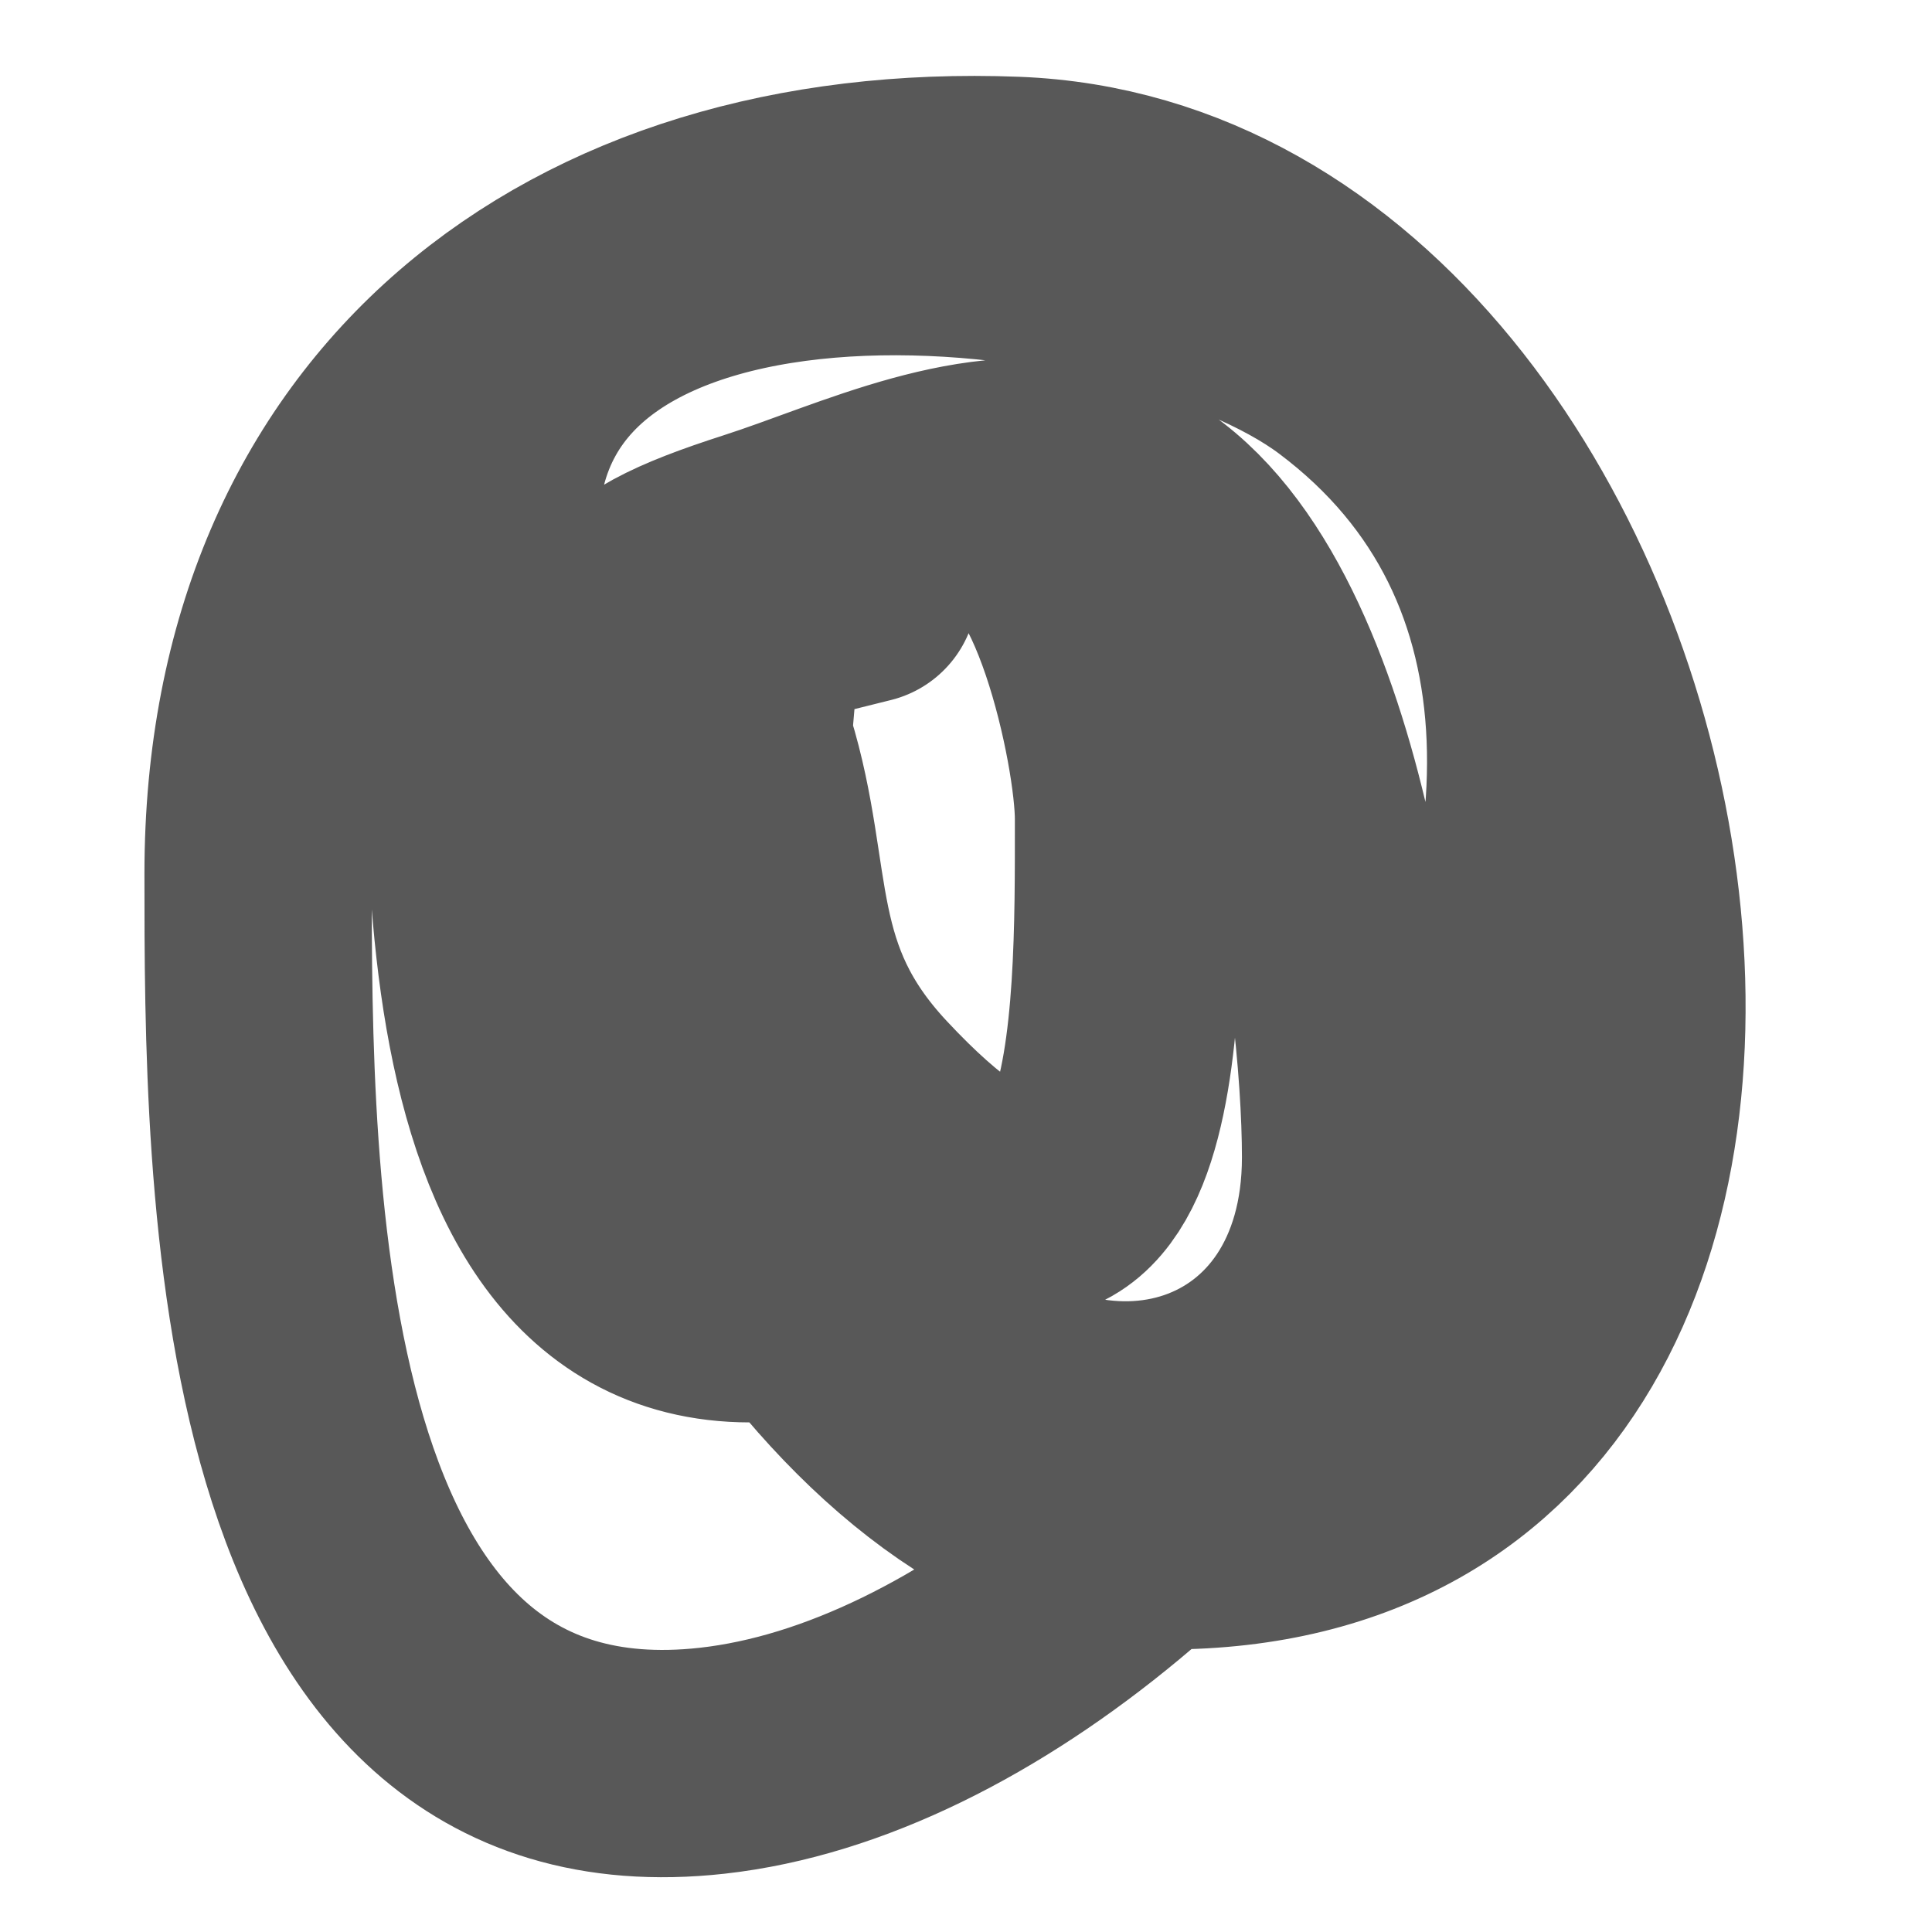 <svg width="25" height="25" viewBox="0 0 15 17" fill="none" xmlns="http://www.w3.org/2000/svg">
<path d="M5.6 11.516C2.784 11.516 3.228 6.429 3.269 4.597C3.343 1.262 9.062 1.848 10.854 3.191C15.403 6.603 9.905 14.977 5.267 15.493C1.269 15.937 1.271 10.362 1.271 7.687C1.271 3.715 4.106 1.527 7.931 1.675C13.761 1.899 15.897 13.514 9.263 13.514C6.612 13.514 4.268 9.296 4.268 6.854C4.268 5.465 4.298 5.225 5.674 4.782C6.567 4.495 7.635 3.953 8.597 4.227C10.43 4.751 10.928 8.657 10.928 10.184C10.928 12.46 8.609 13.193 7.006 11.59C5.55 10.134 5.284 7.522 5.6 5.522C5.681 5.008 7.259 4.523 7.764 4.523C8.497 4.523 8.93 6.56 8.93 7.206C8.93 8.98 8.971 12.208 6.599 9.666C5.634 8.632 5.889 7.774 5.526 6.595C5.182 5.478 5.454 5.476 6.599 5.189" stroke="#585858" stroke-width="2" stroke-linecap="round"/>
</svg>
